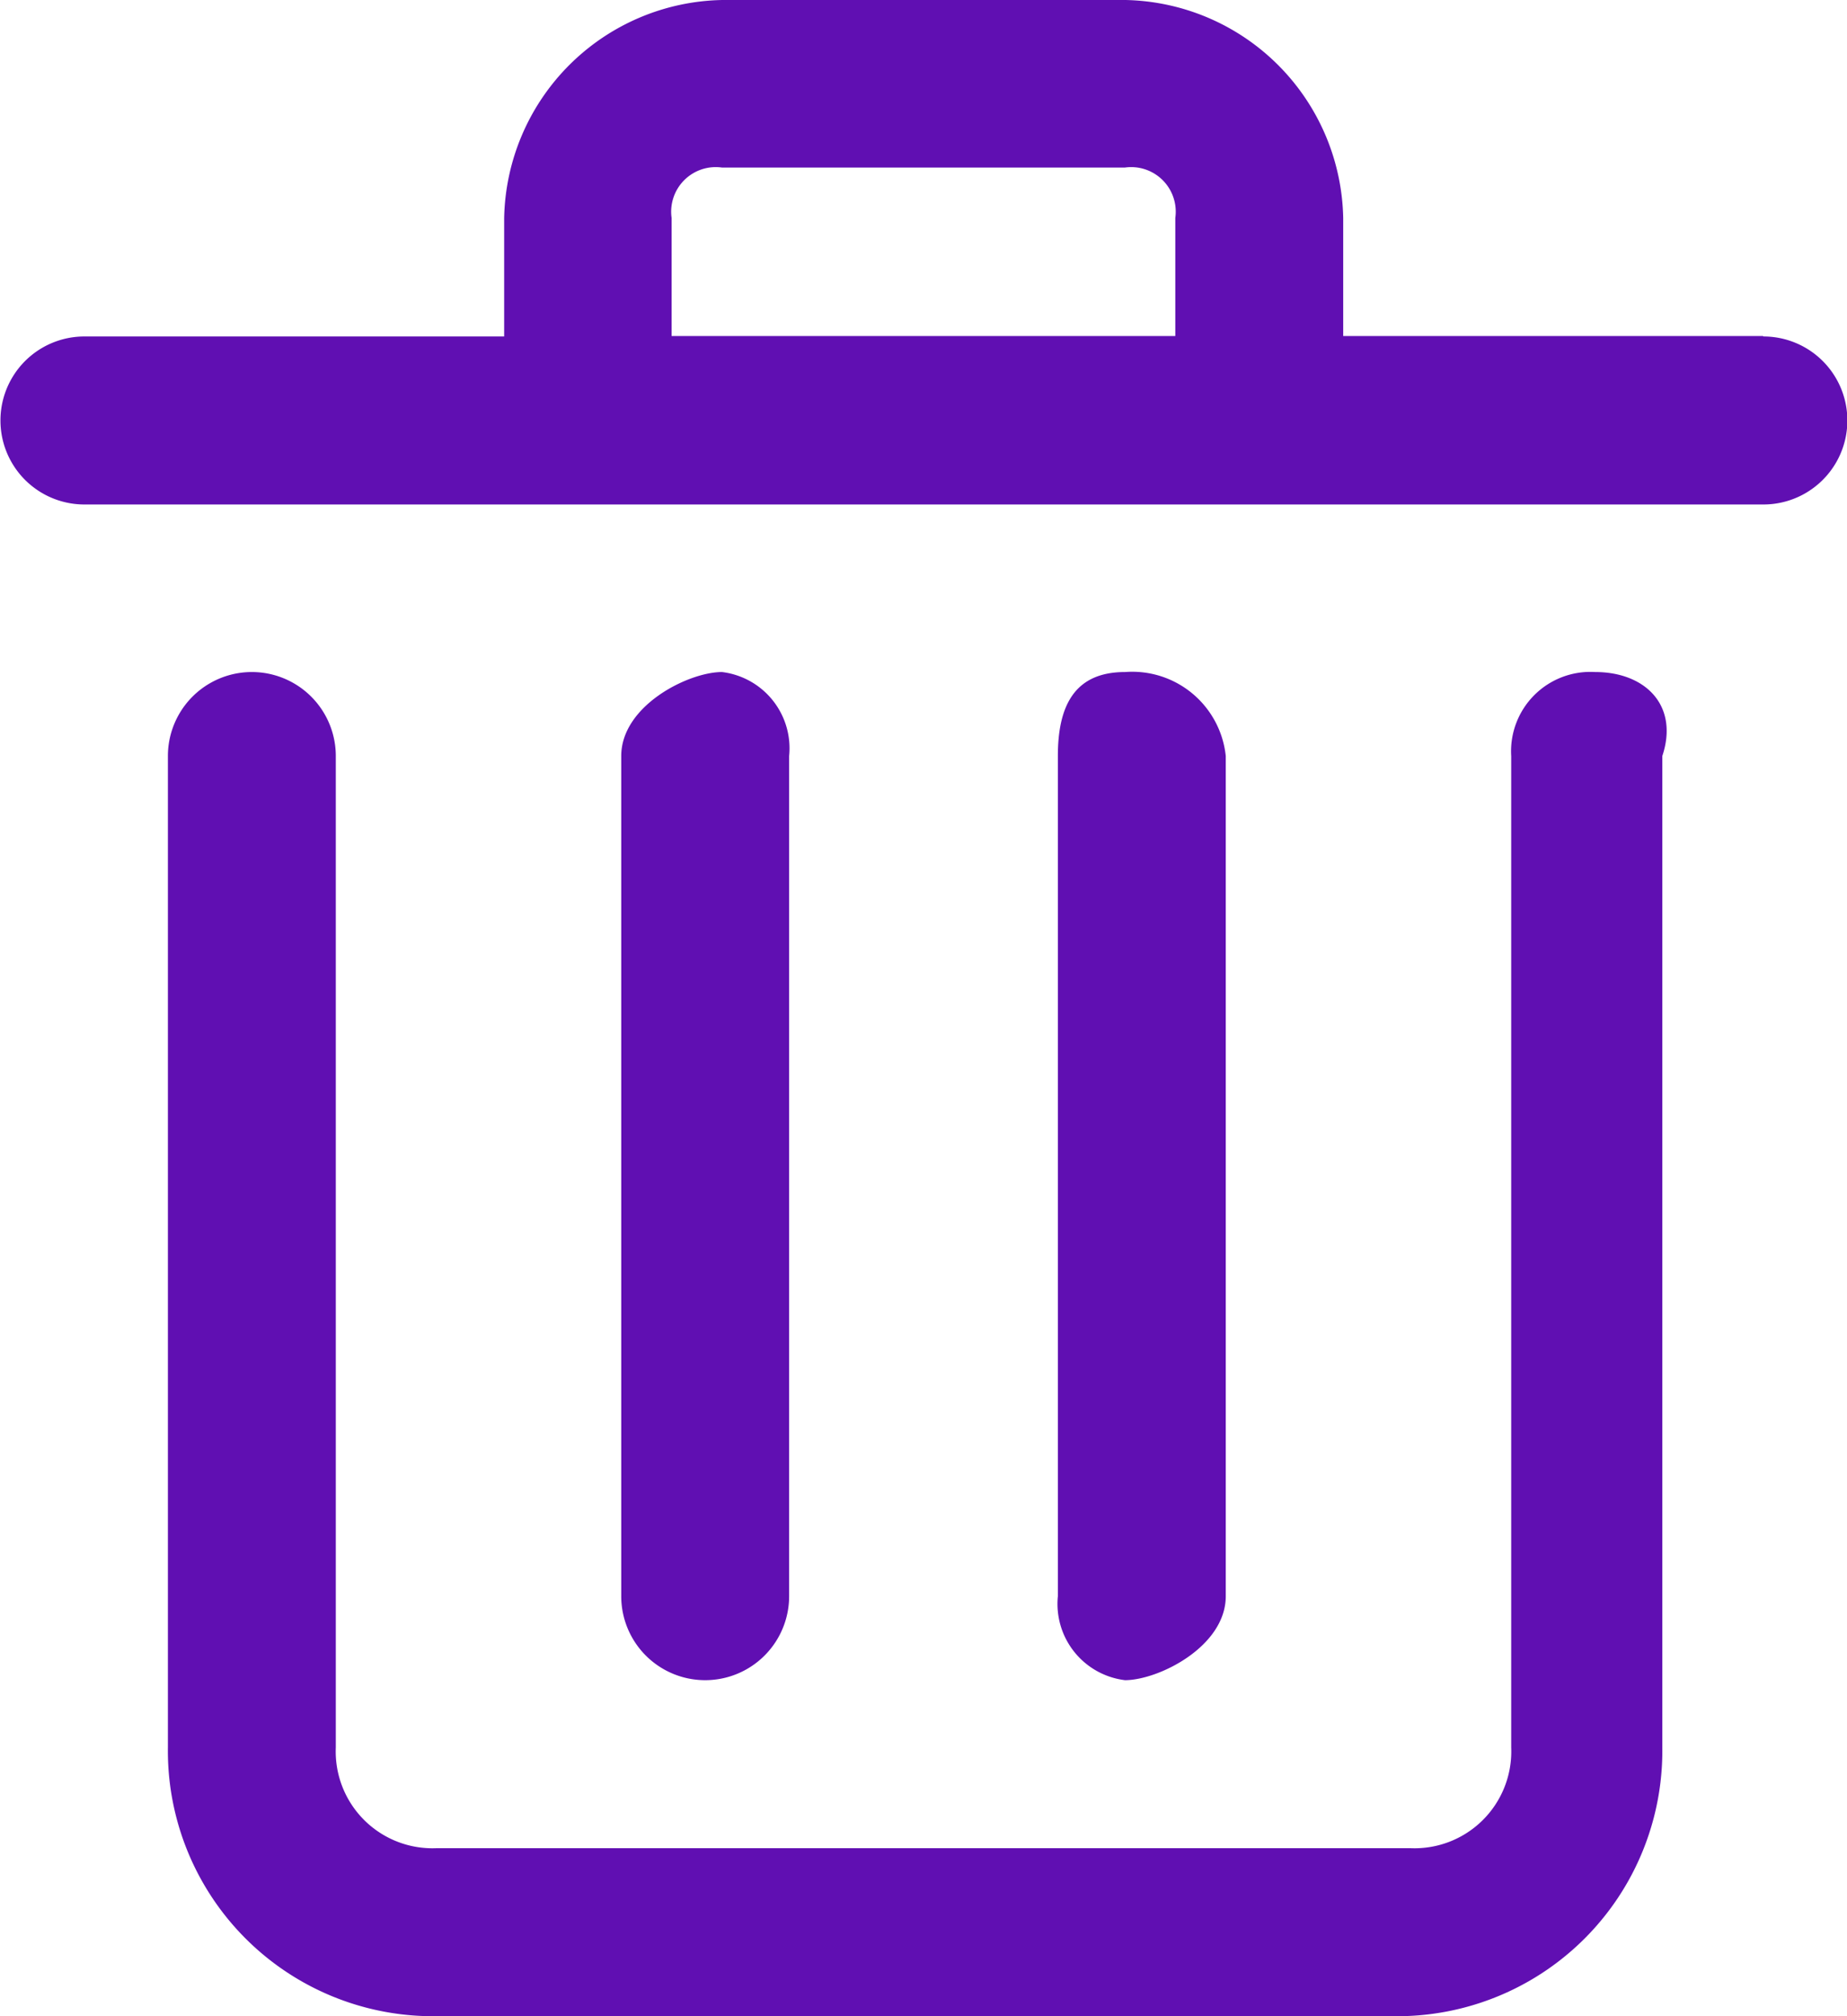 <svg xmlns="http://www.w3.org/2000/svg" width="20.351" height="22.201" viewBox="0 0 20.351 22.201">
  <g id="delete-103" transform="translate(0)">
    <path id="Path_8655" data-name="Path 8655" d="M239.726,384a.874.874,0,0,0-.925.925v10.916a1.066,1.066,0,0,1-1.11,1.11H226.96a1.066,1.066,0,0,1-1.11-1.11V384.925a.925.925,0,0,0-1.85,0v10.916a2.922,2.922,0,0,0,2.96,2.96h10.546a2.922,2.922,0,0,0,2.96-2.96V384.925C240.651,384.37,240.281,384,239.726,384Z" transform="translate(-222.15 -376.6)" fill="#600fb2"/>
    <path id="Path_8656" data-name="Path 8656" d="M398.65,394.176v-9.251a.846.846,0,0,0-.74-.925c-.37,0-1.11.37-1.11.925v9.251a.925.925,0,1,0,1.85,0Z" transform="translate(-389.955 -376.6)" fill="#600fb2"/>
    <path id="Path_8657" data-name="Path 8657" d="M565.05,394.176v-9.251a1.036,1.036,0,0,0-1.11-.925c-.555,0-.74.37-.74.925v9.251a.846.846,0,0,0,.74.925C564.31,395.1,565.05,394.731,565.05,394.176Z" transform="translate(-551.544 -376.6)" fill="#600fb2"/>
    <path id="Path_8658" data-name="Path 8658" d="M179.426,131.7H174.8v-1.3A2.449,2.449,0,0,0,172.4,128h-4.44a2.449,2.449,0,0,0-2.405,2.405v1.3h-4.625a.925.925,0,0,0,0,1.85h18.5a.925.925,0,0,0,0-1.85Zm-12.026-1.3a.491.491,0,0,1,.555-.555h4.44a.491.491,0,0,1,.555.555v1.3H167.4Z" transform="translate(-160 -128)" fill="#600fb2"/>
  </g>
</svg>
